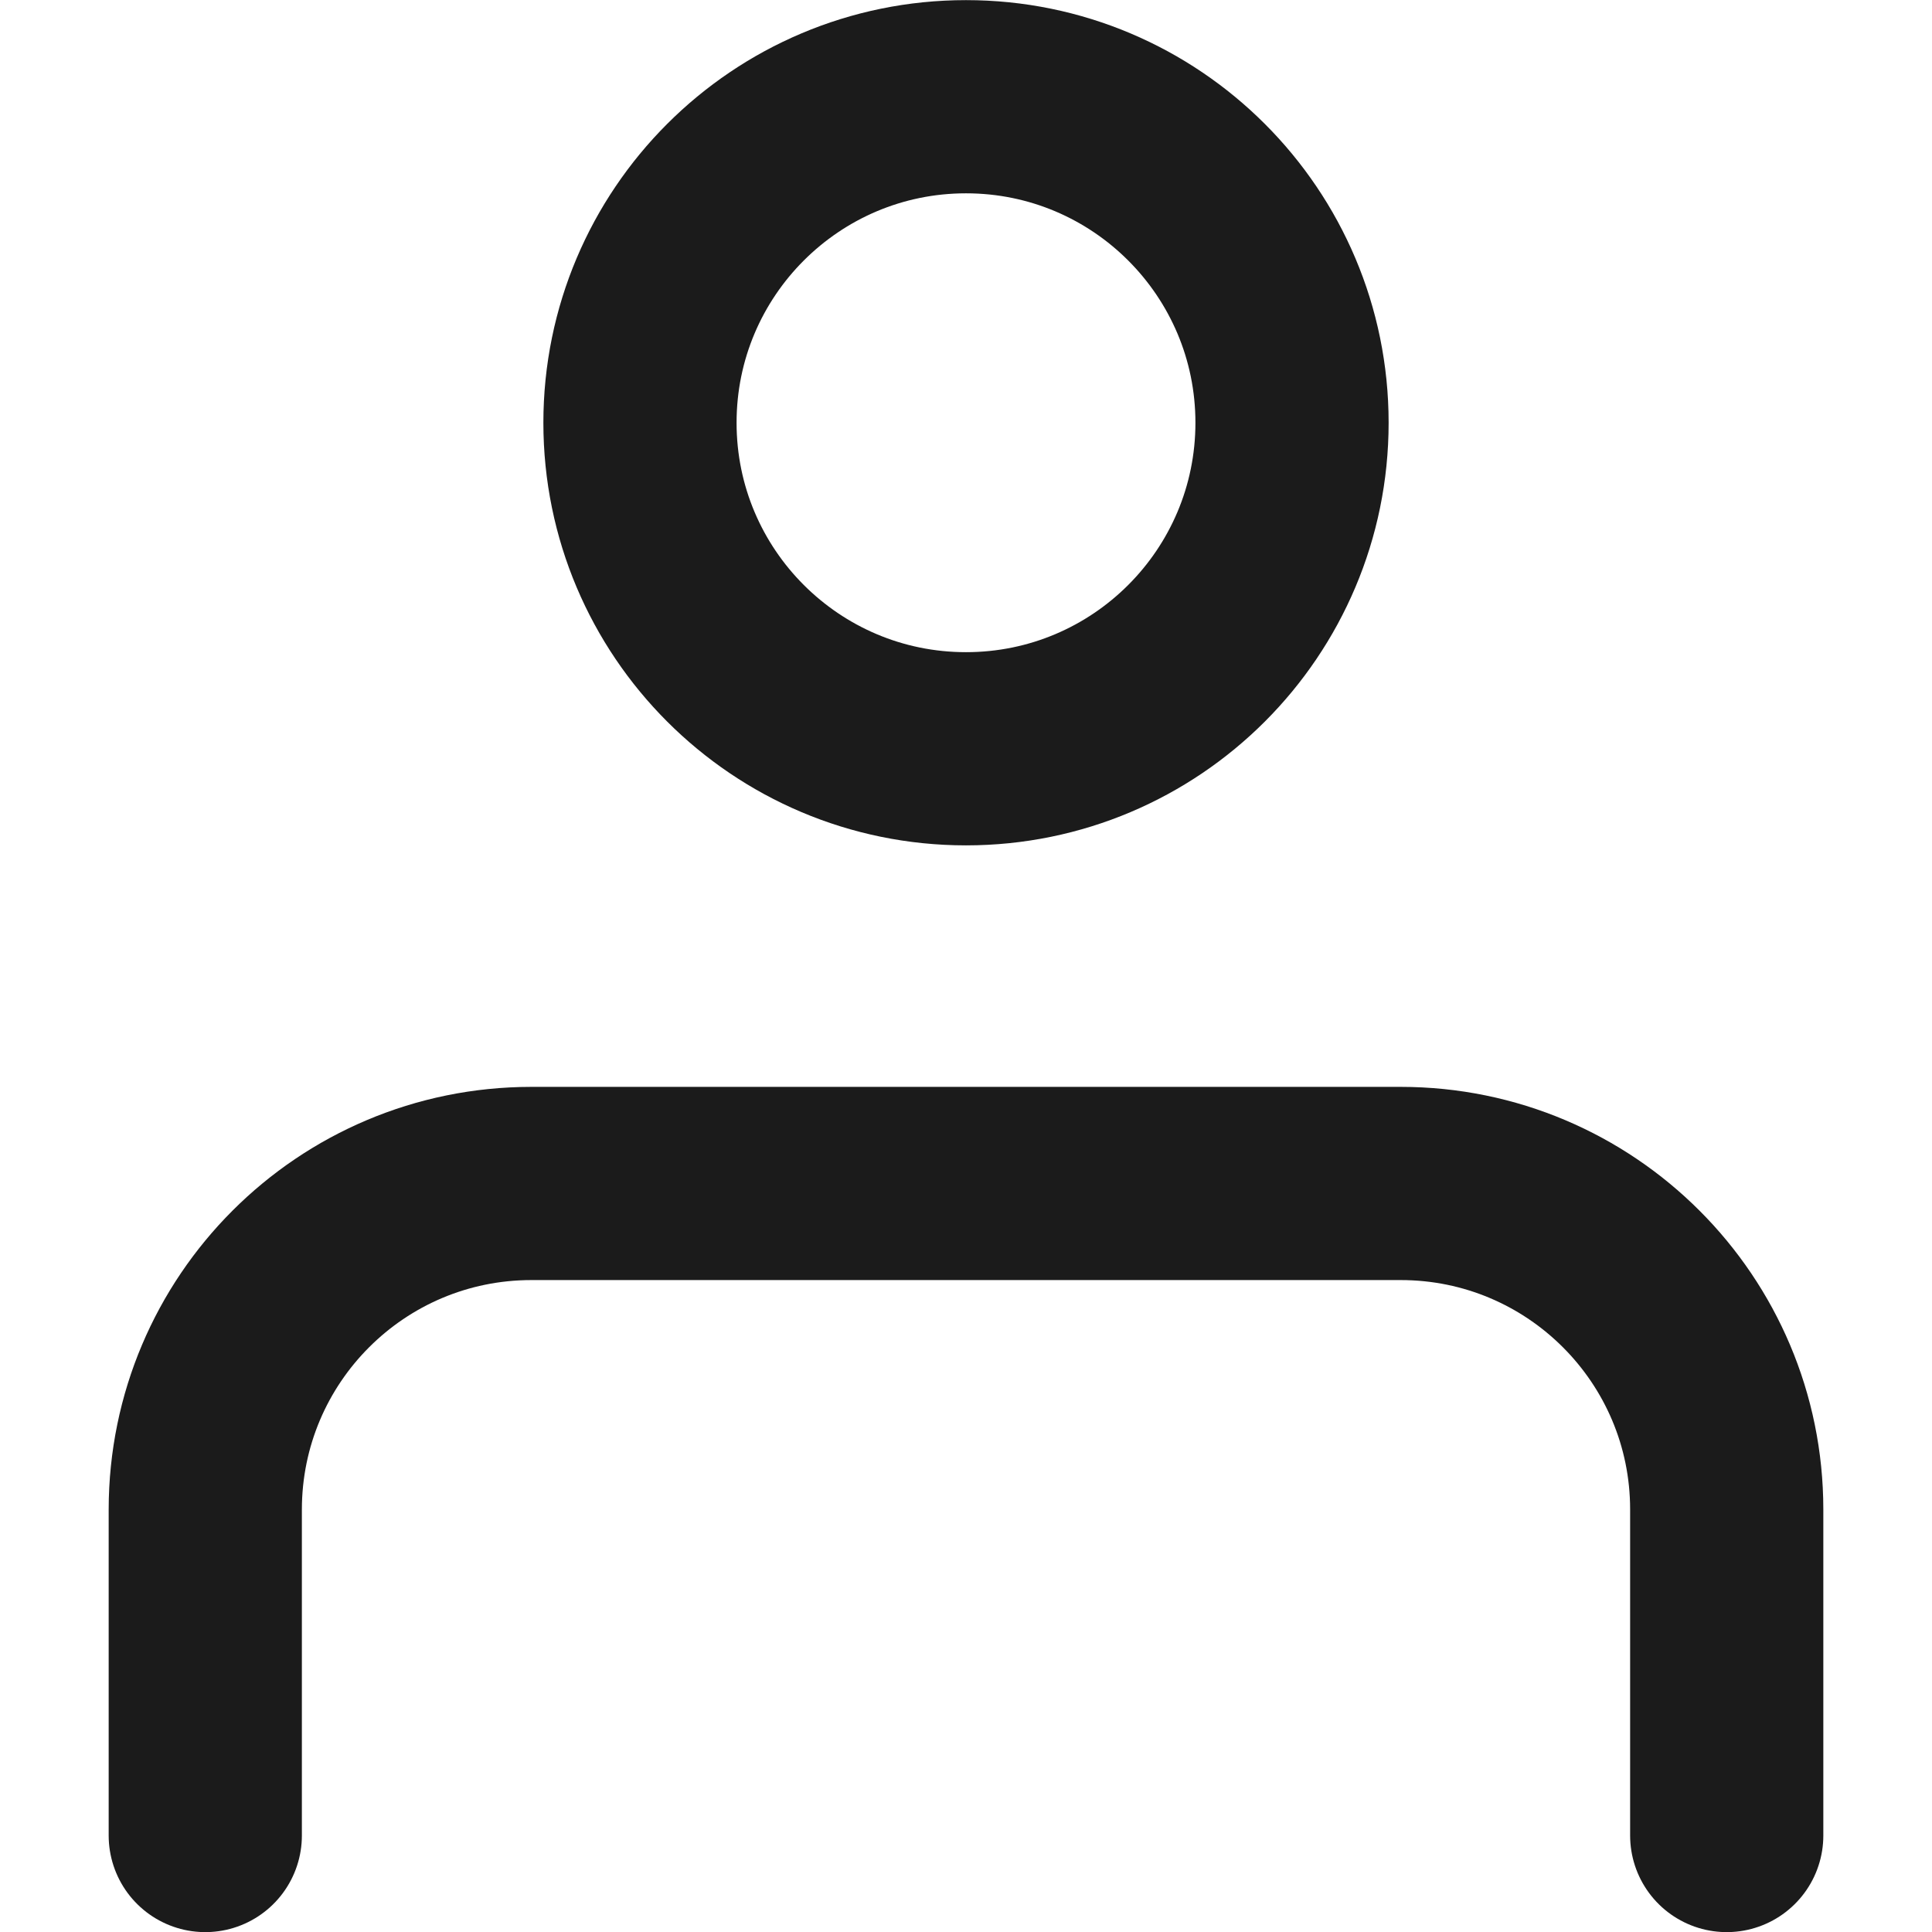 <svg width="16" height="16" viewBox="0 0 16 16" fill="none" xmlns="http://www.w3.org/2000/svg">
<path d="M14.3 15.201L14.3 12.501C14.3 11.01 13.091 9.801 11.6 9.801H4.401C2.909 9.801 1.701 11.009 1.7 12.501L1.7 15.201M10.7 3.501C10.7 4.992 9.491 6.201 8 6.201C6.509 6.201 5.3 4.992 5.3 3.501C5.3 2.01 6.509 0.801 8 0.801C9.491 0.801 10.7 2.01 10.7 3.501Z" stroke="#1B1B1B" stroke-width="1.6" stroke-linecap="round" stroke-linejoin="round"/>
</svg>
